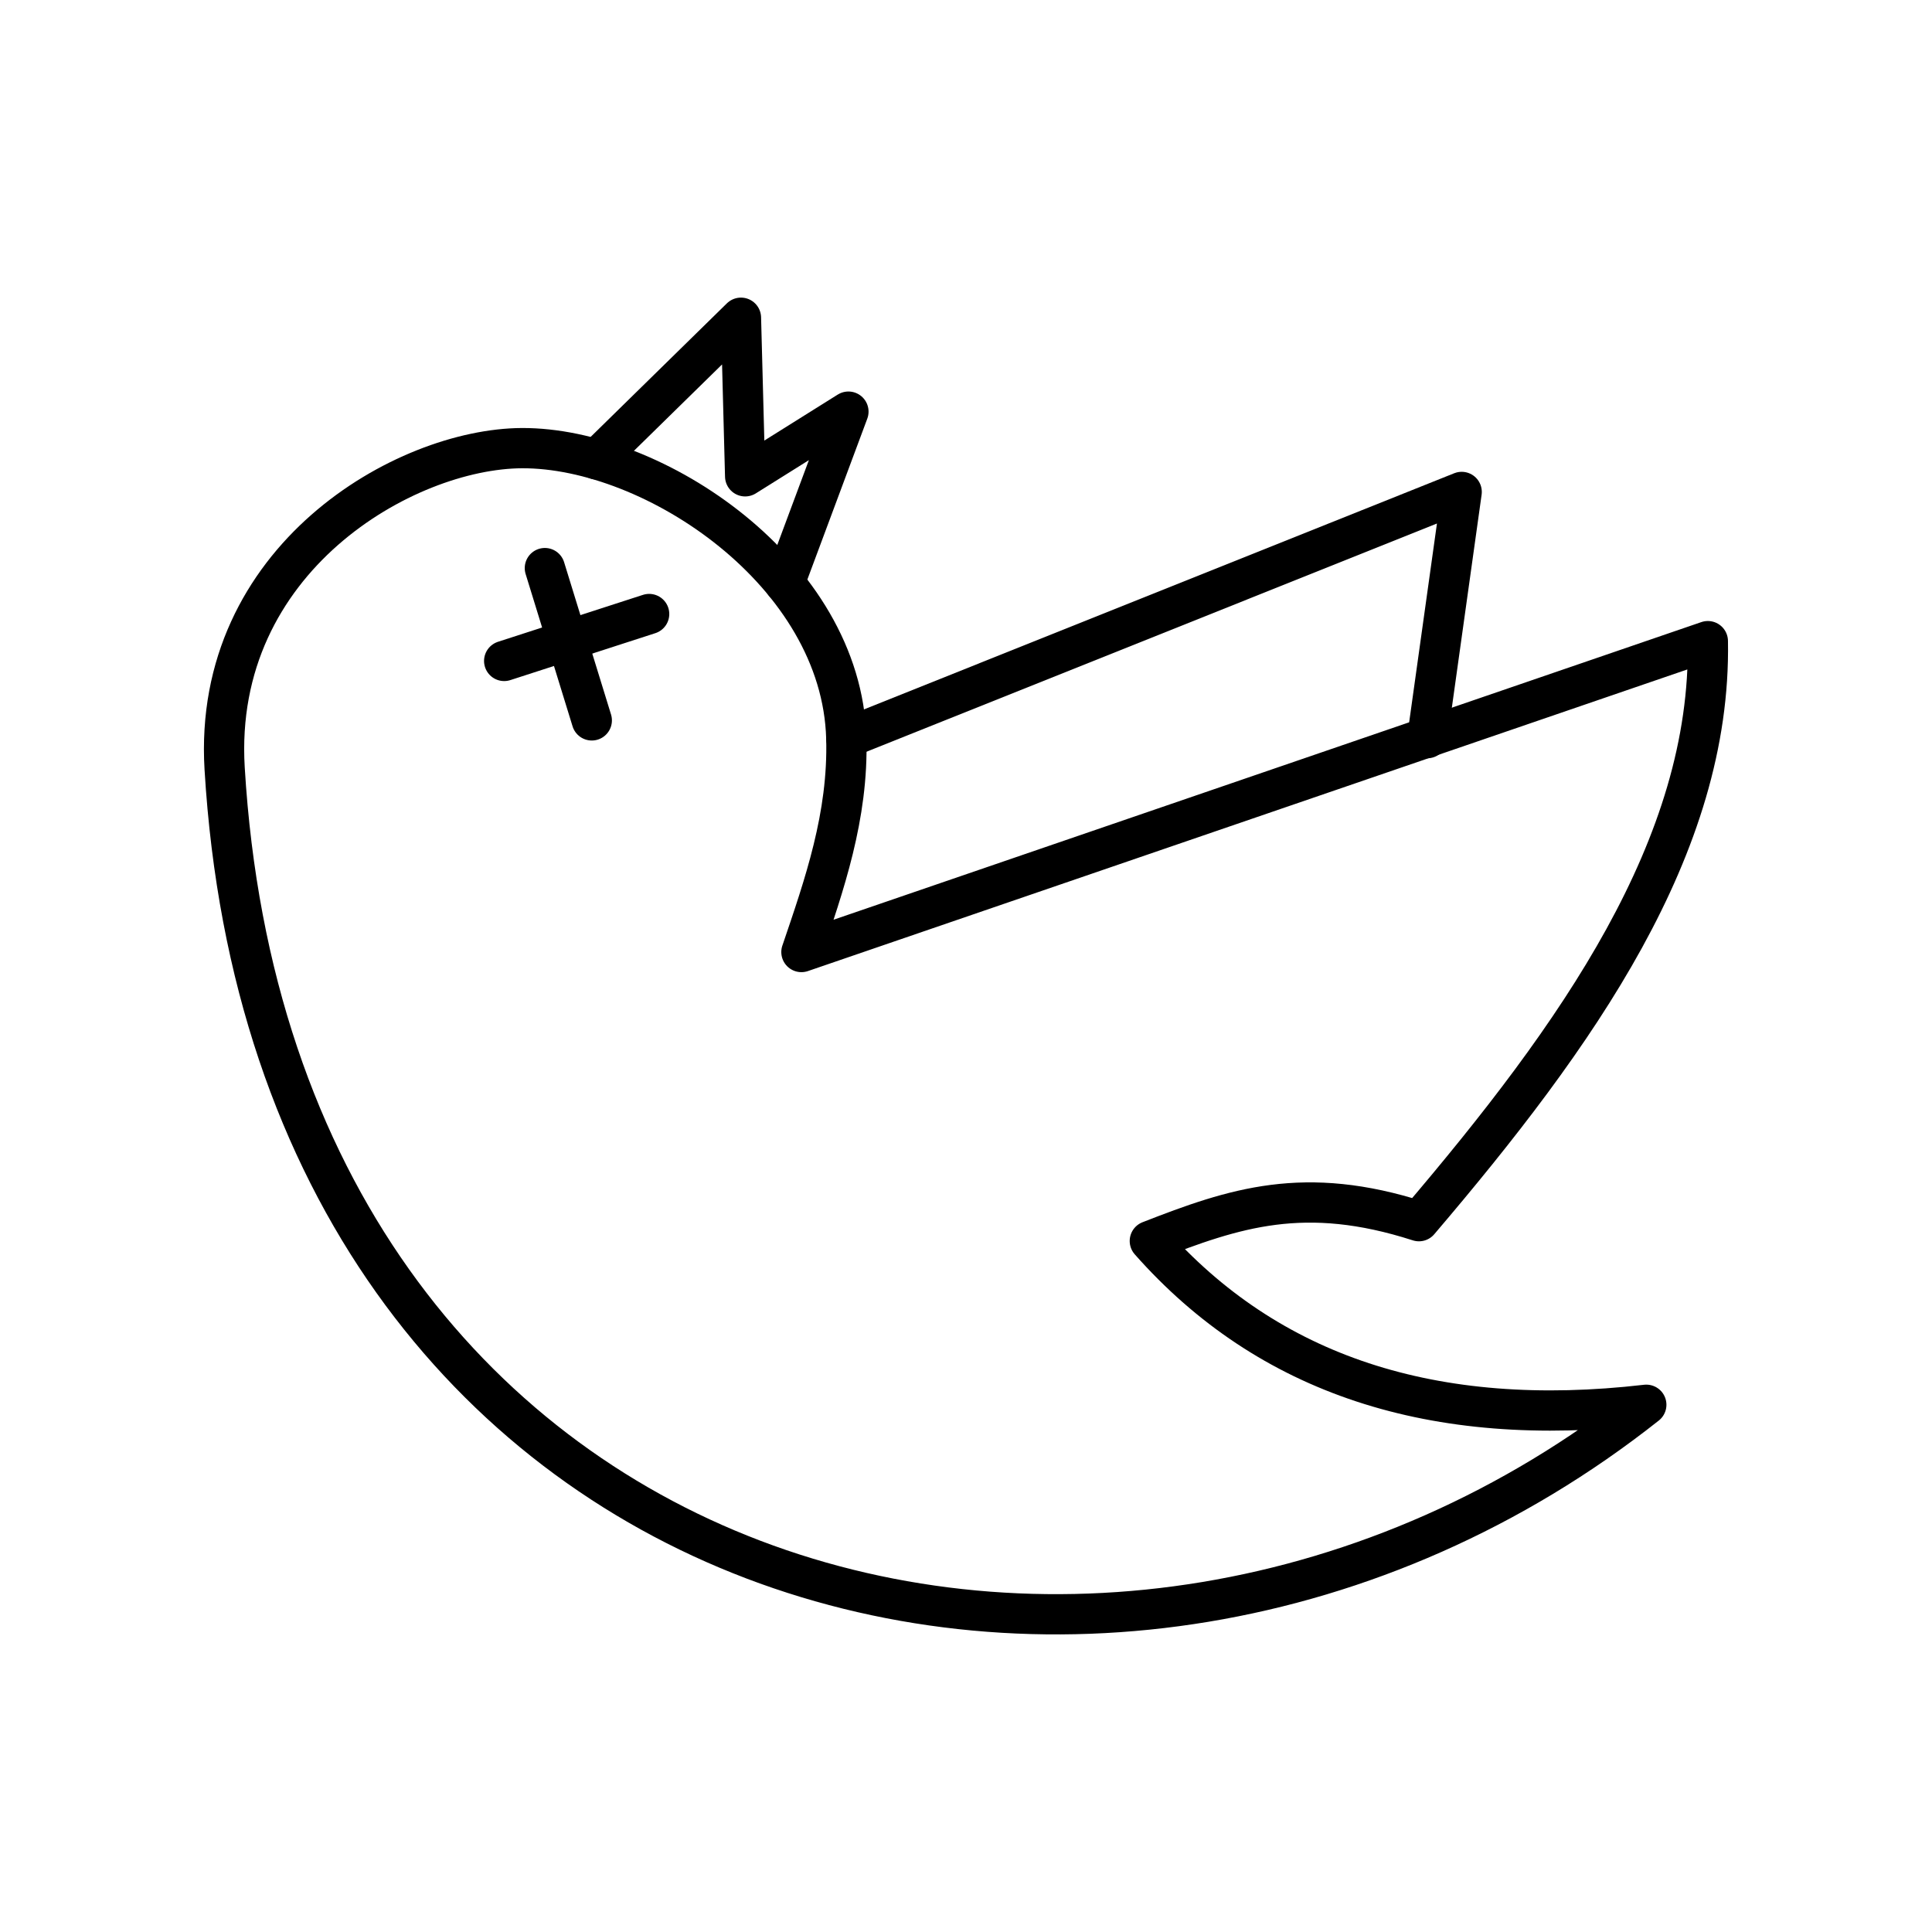 <?xml version="1.0" encoding="UTF-8"?><svg id="a" xmlns="http://www.w3.org/2000/svg" viewBox="0 0 48 48"><defs><style>.g{fill:none;stroke:#000;stroke-linecap:round;stroke-linejoin:round;}</style></defs><path id="b" class="g" d="M19.912,23.652c.565-1.665,1.168-3.373,1.114-5.313-.114-4.107-4.78-7.22-8.059-7.205-2.904.013-7.697,2.747-7.386,7.957,1.244,20.813,22.02,26.338,35.321,15.81-5.287.613-9.398-.743-12.335-4.069,2.108-.823,3.844-1.407,6.686-.492,3.938-4.62,7.269-9.312,7.178-14.411l-22.52,7.724Z"/><path id="c" class="g" d="M13.537,14.114l1.166,3.784"/><path id="d" class="g" d="M16.128,15.255l-3.602,1.166"/><path id="e" class="g" d="M14.82,11.412l3.589-3.518.104,3.94,2.566-1.607-1.587,4.26"/><path id="f" class="g" d="M21.026,18.339l15.289-6.117-.855,6.117"/></svg>